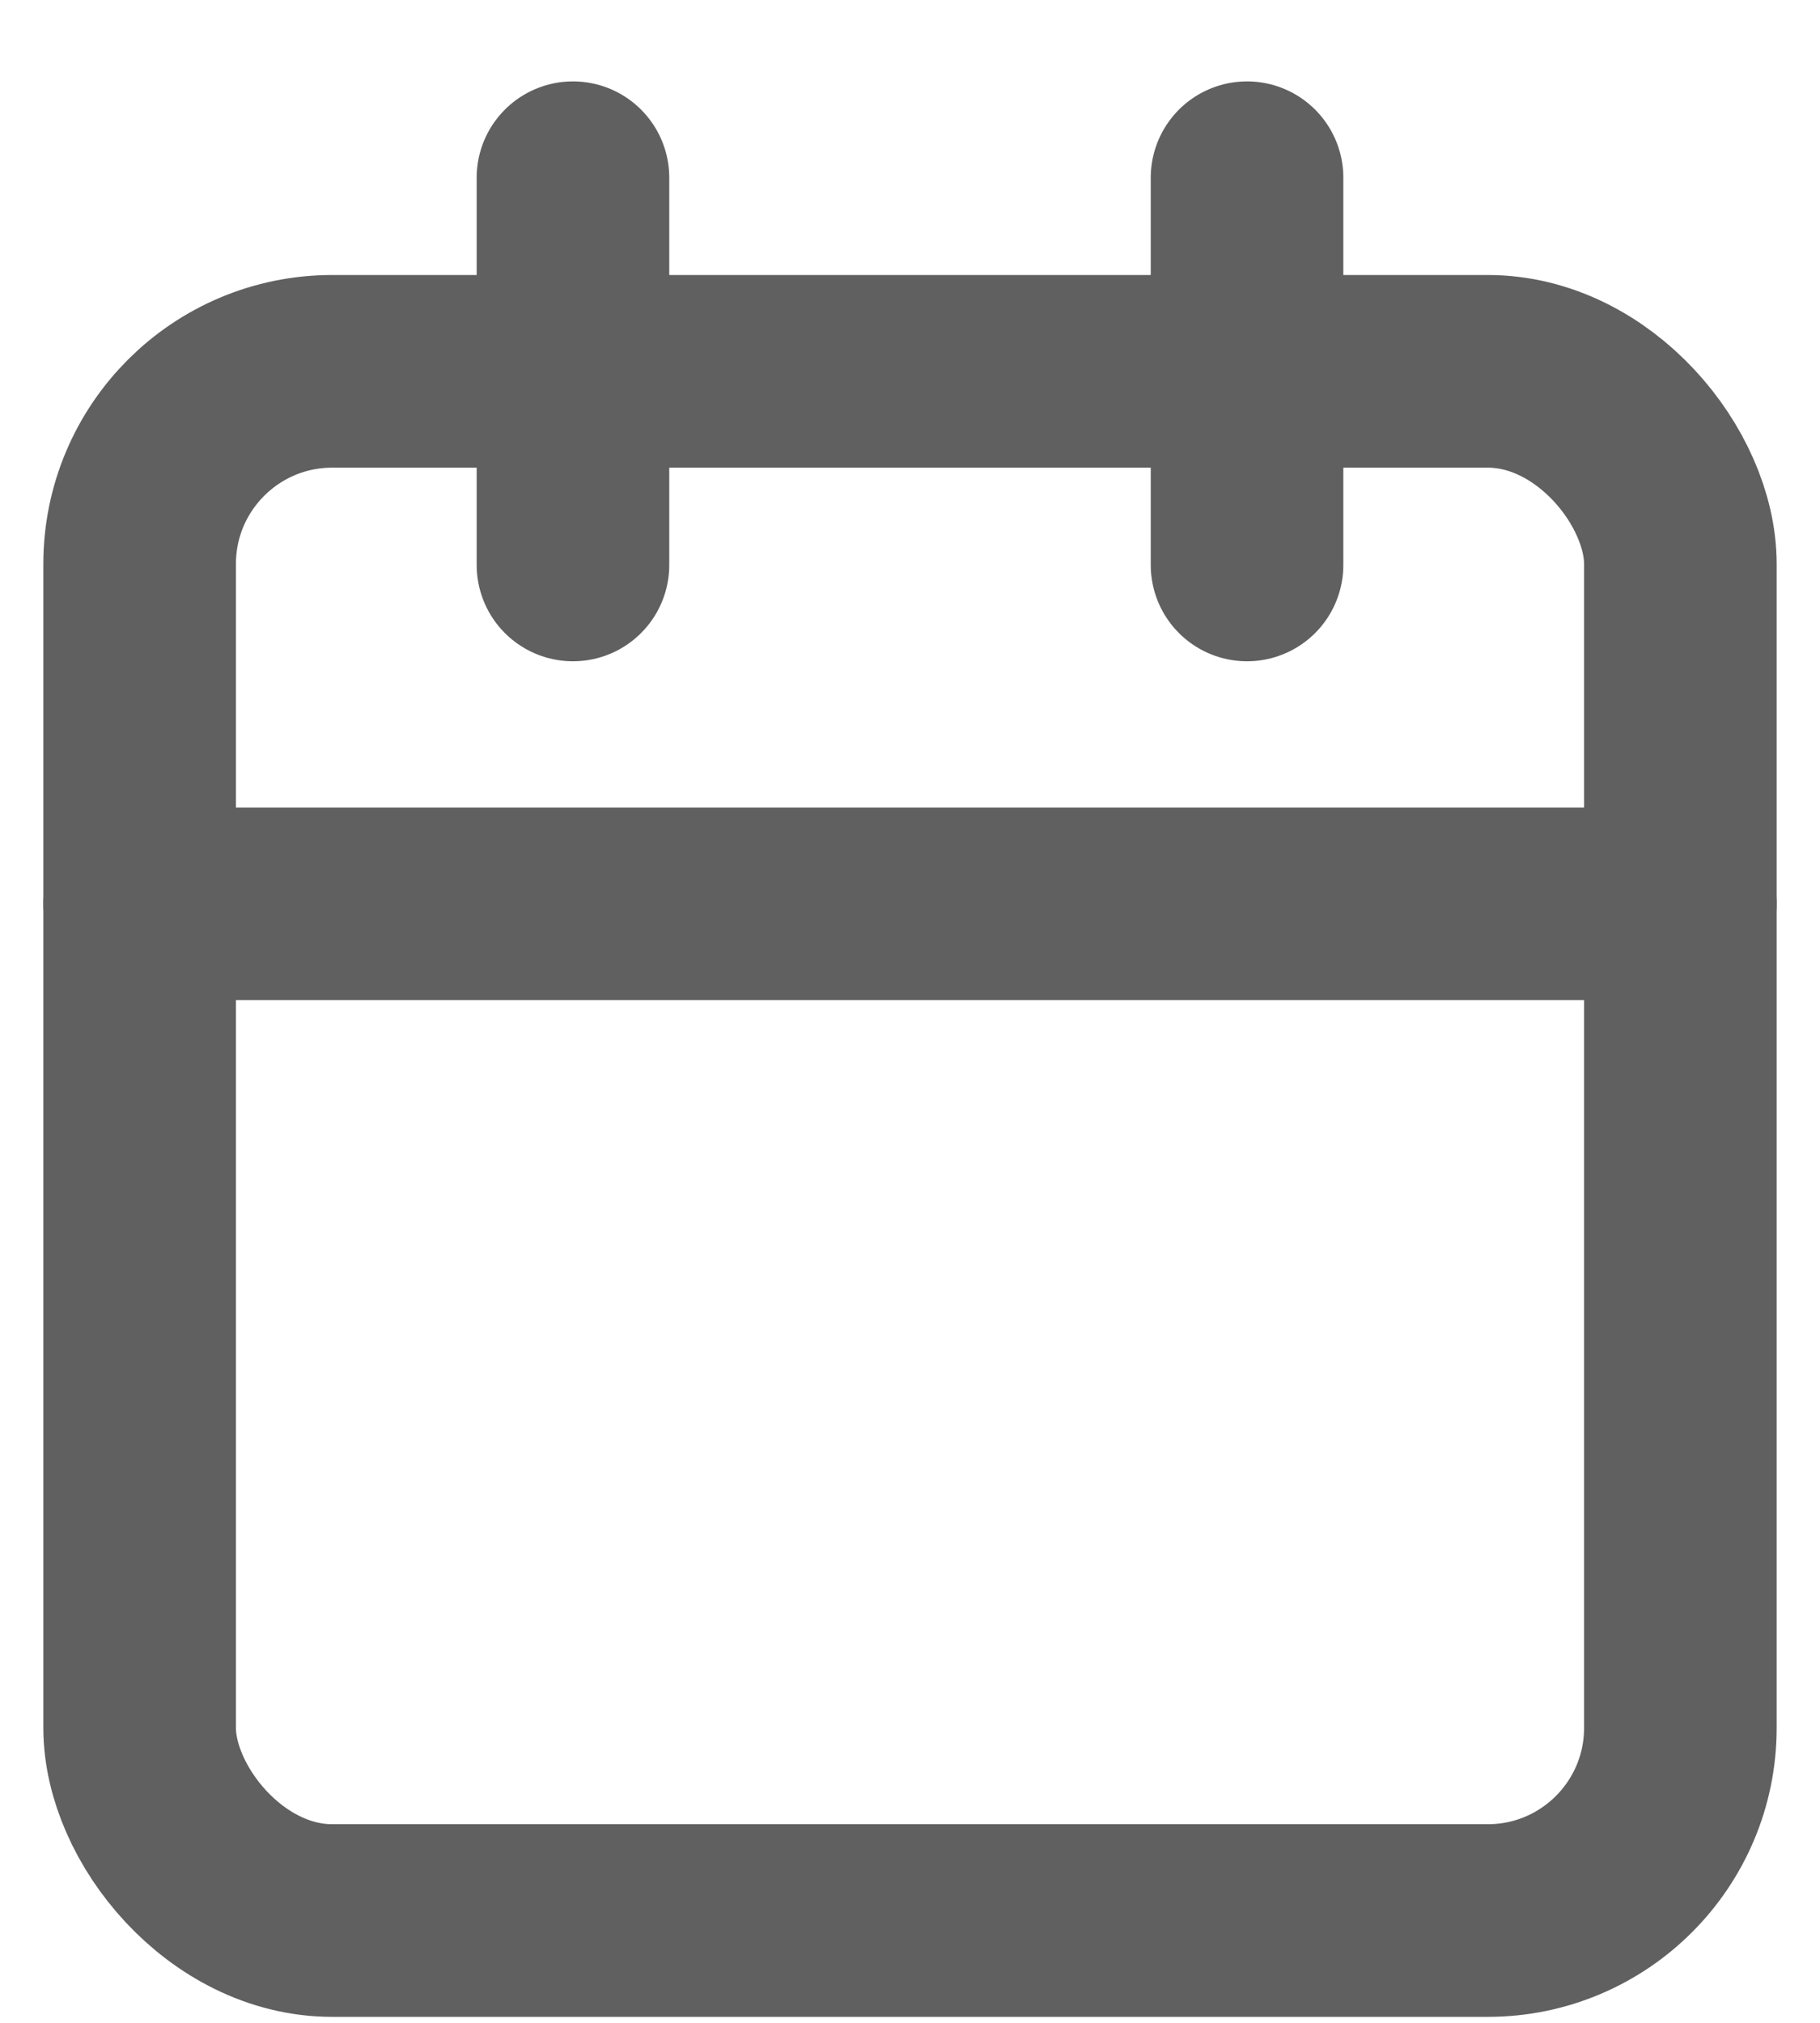 <svg width="18" height="20" viewBox="0 0 18 21" fill="none" xmlns="http://www.w3.org/2000/svg"><rect x="1" y="3.855" width="16" height="16.083" rx="2" stroke="#606060" stroke-width="2" stroke-linecap="round" stroke-linejoin="round"/><path d="M12.5 1.845v4.02m-7-4.02v4.02M1 9.383h16" stroke="#606060" stroke-width="2" stroke-linecap="round" stroke-linejoin="round"/></svg>